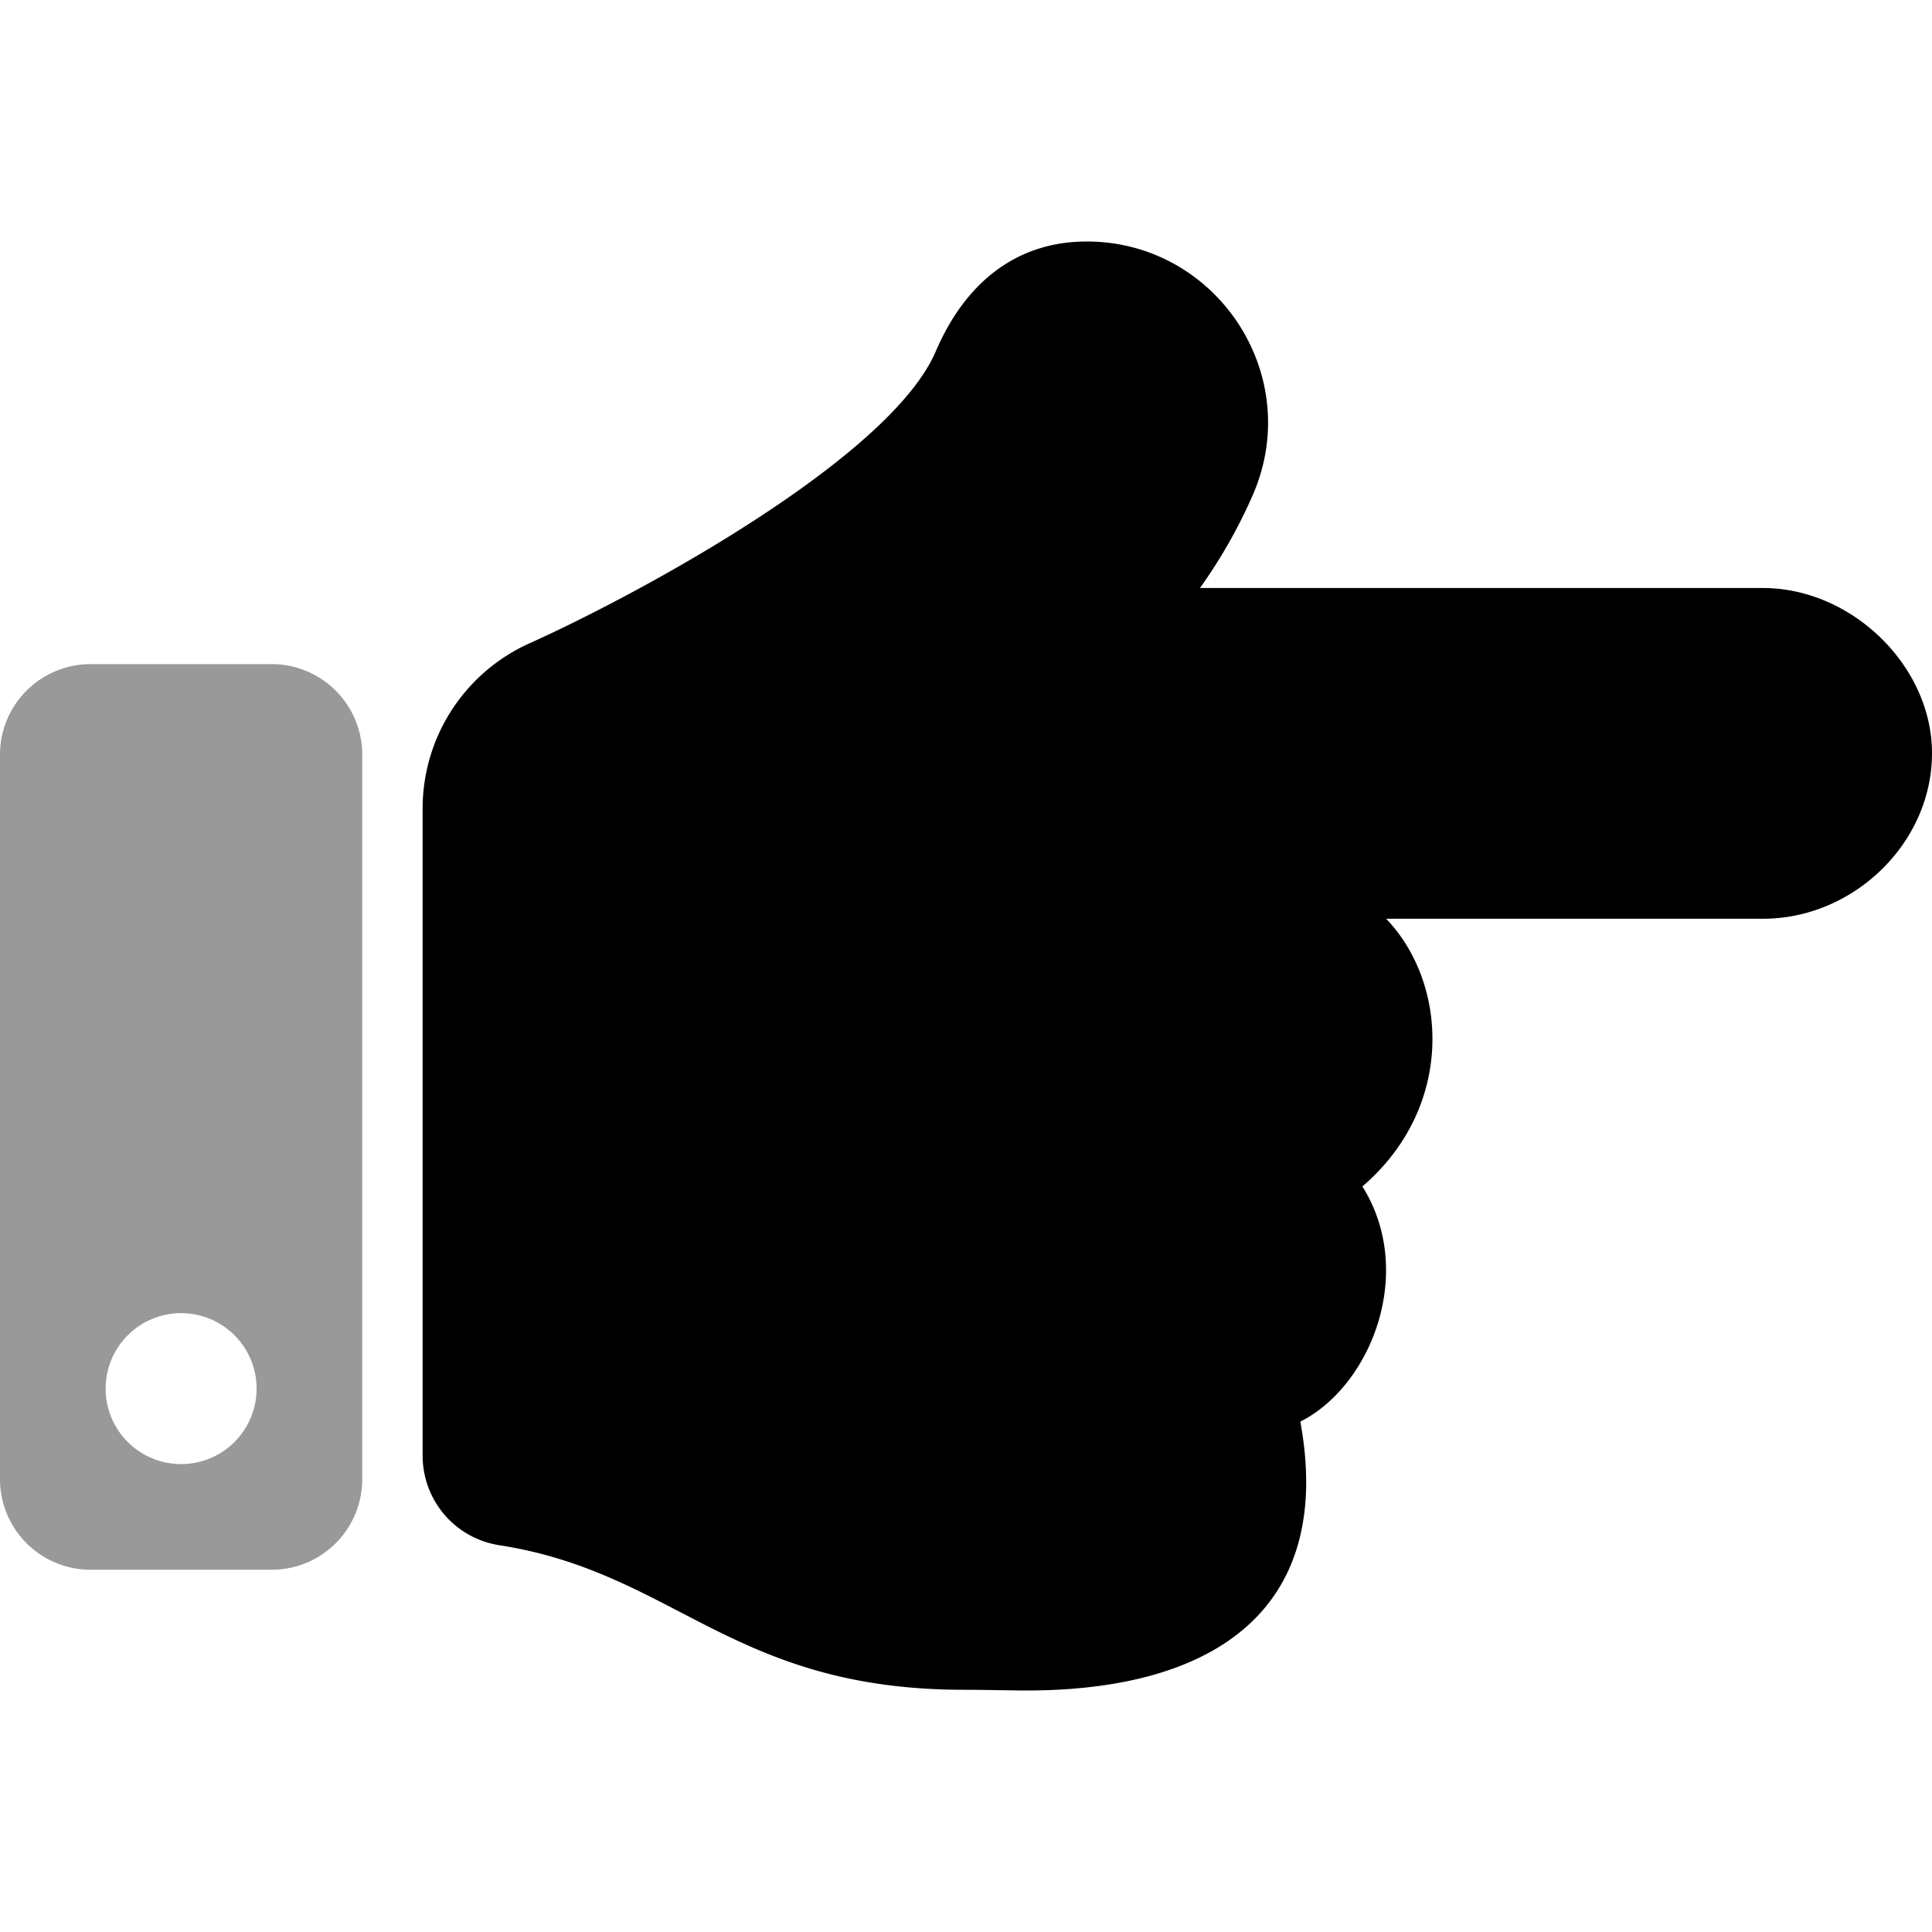 <svg xmlns="http://www.w3.org/2000/svg" viewBox="0 0 512 512"><defs><style>.fa-secondary{opacity:.4}</style></defs><path d="M72 176H24a24 24 0 0 0-24 24v192a24 24 0 0 0 24 24h48a24 24 0 0 0 24-24V200a24 24 0 0 0-24-24zM48 388a20 20 0 1 1 20-20 20 20 0 0 1-20 20z" class="fa-secondary"/><path d="M512 199.65c0 23.63-20.65 43.83-44.8 43.83h-99.85c16.34 17 18.34 49.76-6.3 70.94 14.29 22.83 2.15 53-16.45 62.32 9 49.14-22 71.26-72.6 71.26-2.75 0-13.28-.2-16-.19-62 .16-76.89-31.07-123.73-38.32a24 24 0 0 1-20.27-23.7V214.26a48 48 0 0 1 28.47-43.84c28.88-13 95.41-49 107.53-77.33C255.8 74.9 269.38 64 288 64c34.22 0 57.75 35.1 44.12 66.91A135.83 135.83 0 0 1 318 155.83h149.2c23.45 0 44.8 20.54 44.8 43.82z" class="fa-primary"/></svg>

